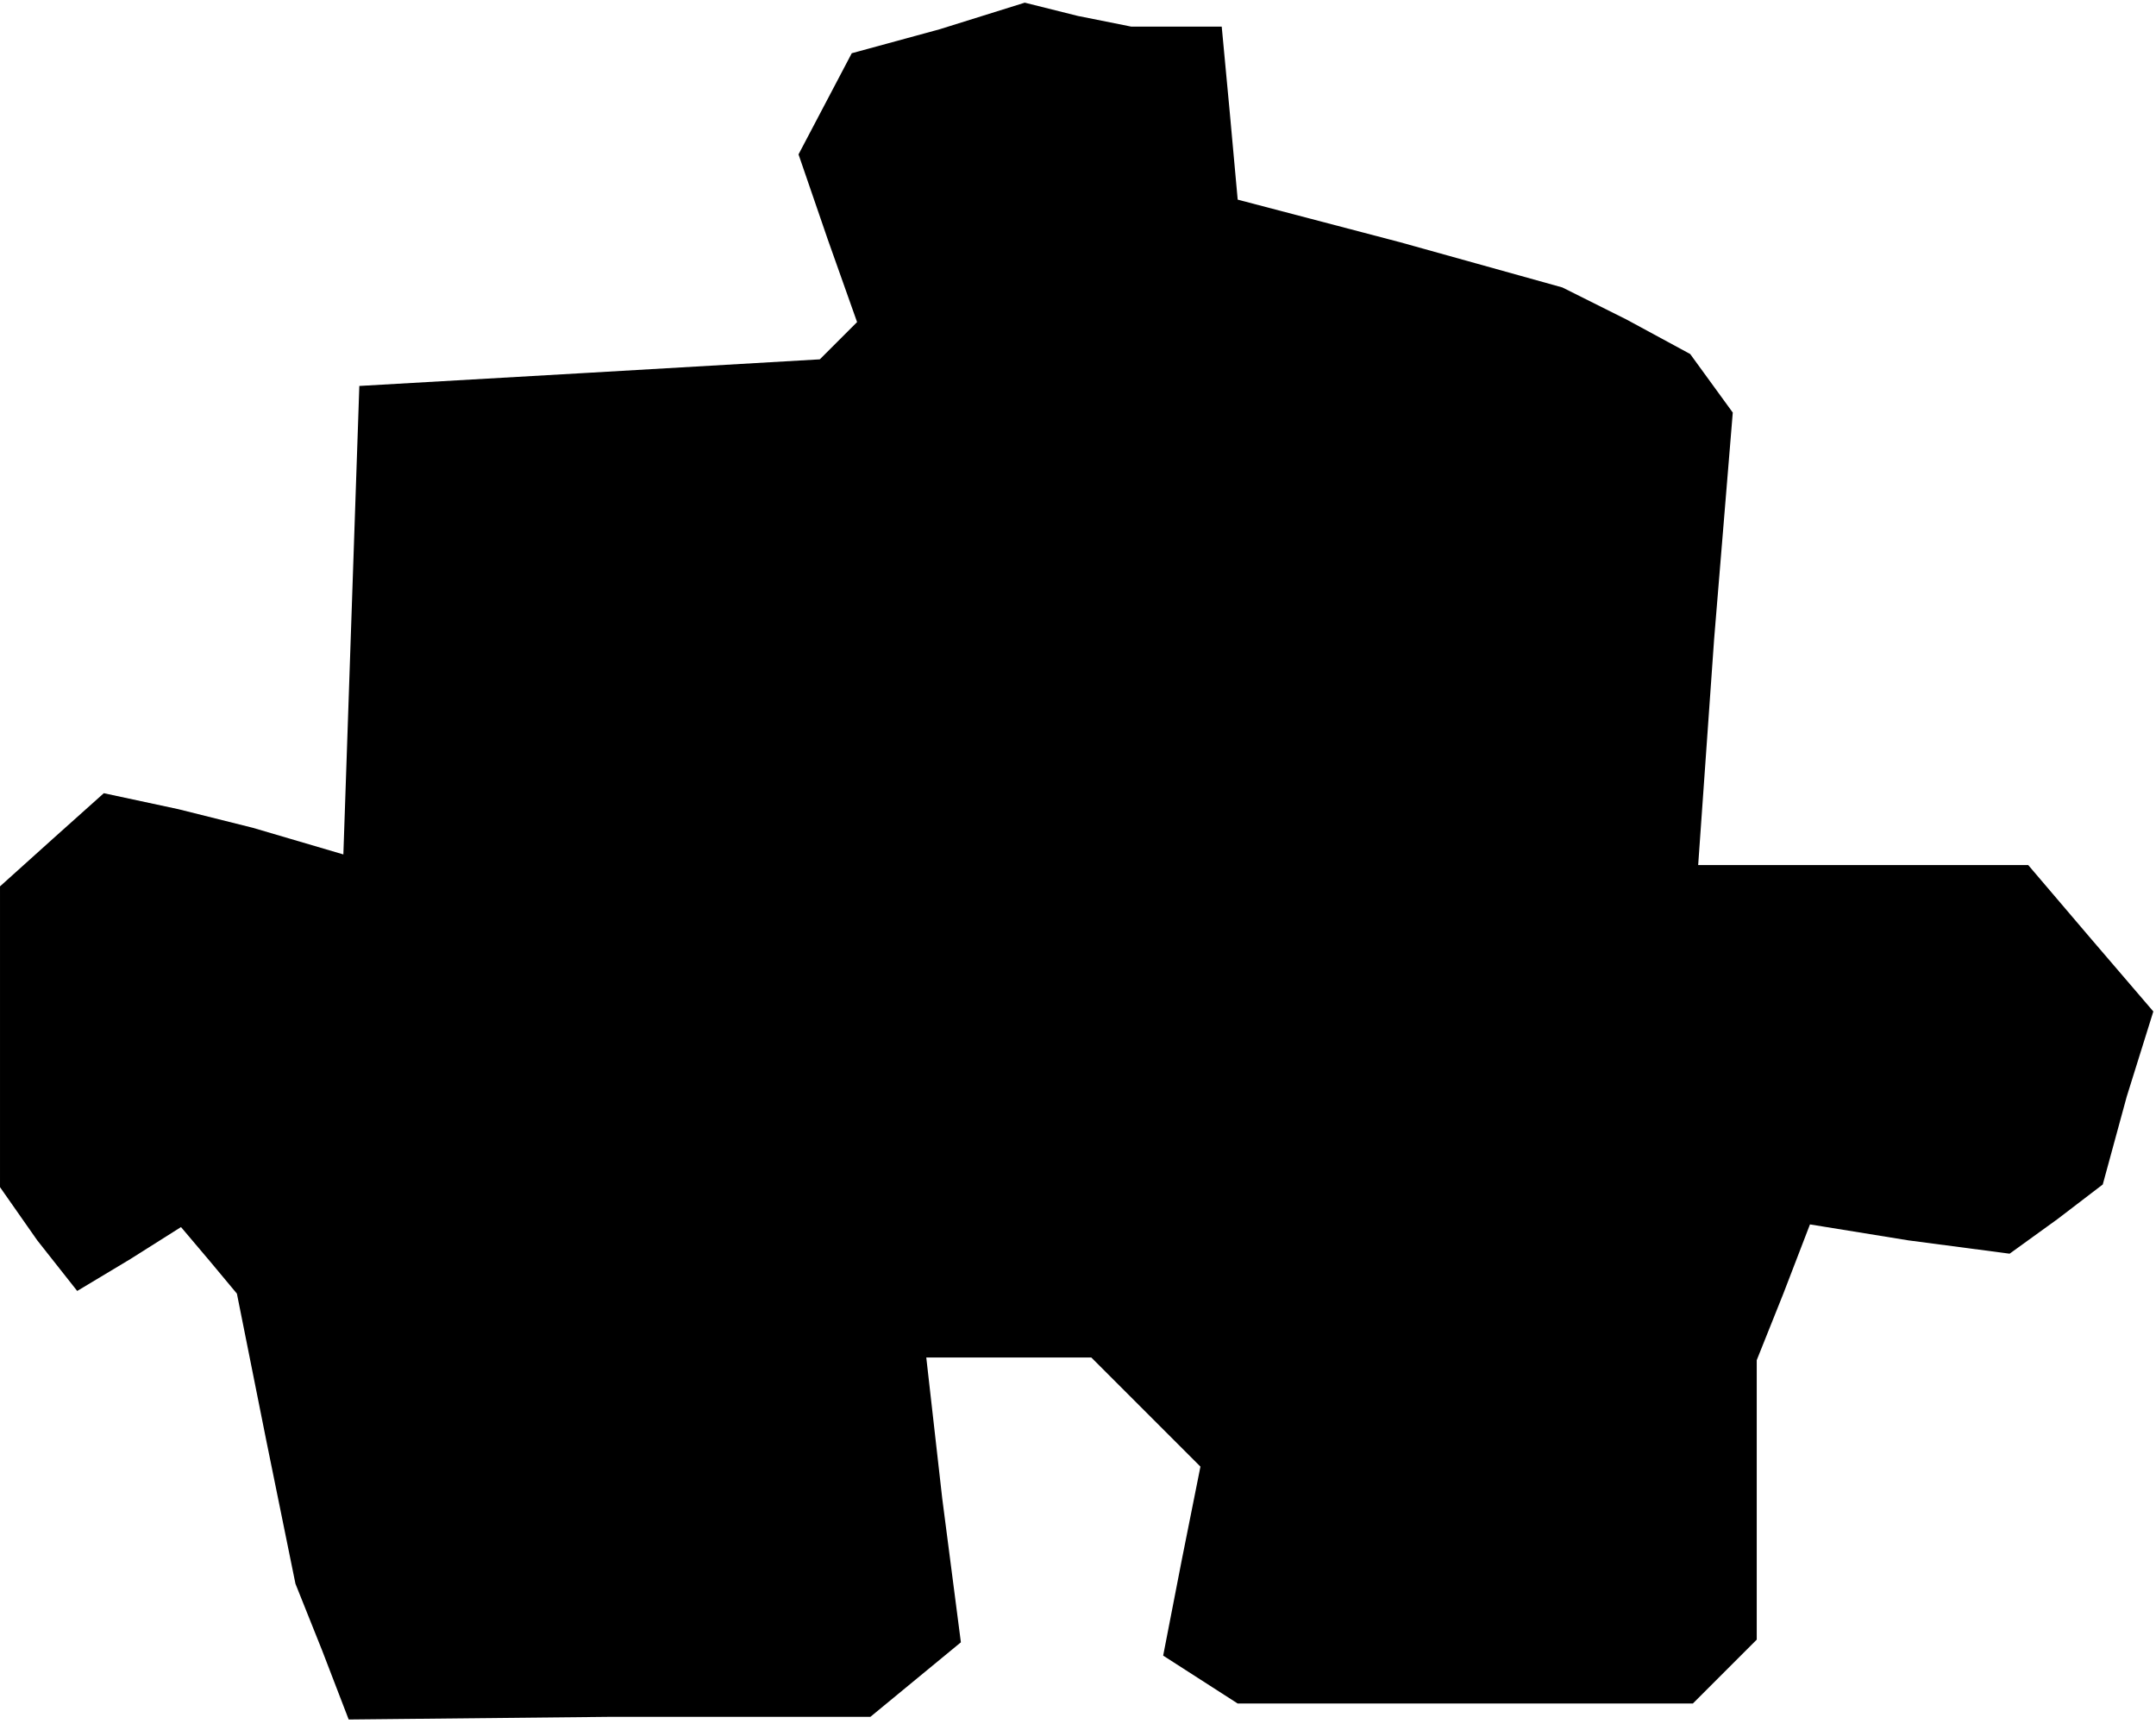 <?xml version="1.0" standalone="no"?>
<!DOCTYPE svg PUBLIC "-//W3C//DTD SVG 20010904//EN"
 "http://www.w3.org/TR/2001/REC-SVG-20010904/DTD/svg10.dtd">
<svg version="1.0" xmlns="http://www.w3.org/2000/svg"
 width="81pt" height="65pt" viewBox="0 0 81 65"
 preserveAspectRatio="xMidYMid meet">
<g transform="translate(0,65) scale(0.1,-0.1)"
fill="#000000" stroke="none">
<path d="M353 639 l-33 -9 -10 -19 -10 -19 11 -32 11 -31 -7 -7 -7 -7 -86 -5
-87 -5 -3 -88 -3 -88 -17 5 -17 5 -28 7 -28 6 -19 -17 -20 -18 0 -57 0 -56 14
-20 15 -19 20 12 19 12 11 -13 10 -12 11 -55 11 -54 10 -25 10 -26 98 1 98 0
17 14 17 14 -7 54 -6 53 31 0 31 0 20 -20 21 -21 -7 -35 -7 -36 14 -9 14 -9
85 0 86 0 12 12 12 12 0 52 0 53 10 25 10 26 37 -6 38 -5 18 13 17 13 9 33 10
32 -24 28 -23 27 -62 0 -62 0 6 85 7 85 -8 11 -8 11 -24 13 -24 12 -61 17 -61
16 -3 33 -3 32 -17 0 -17 0 -20 4 -20 5 -32 -10z"/>
</g>
</svg>
